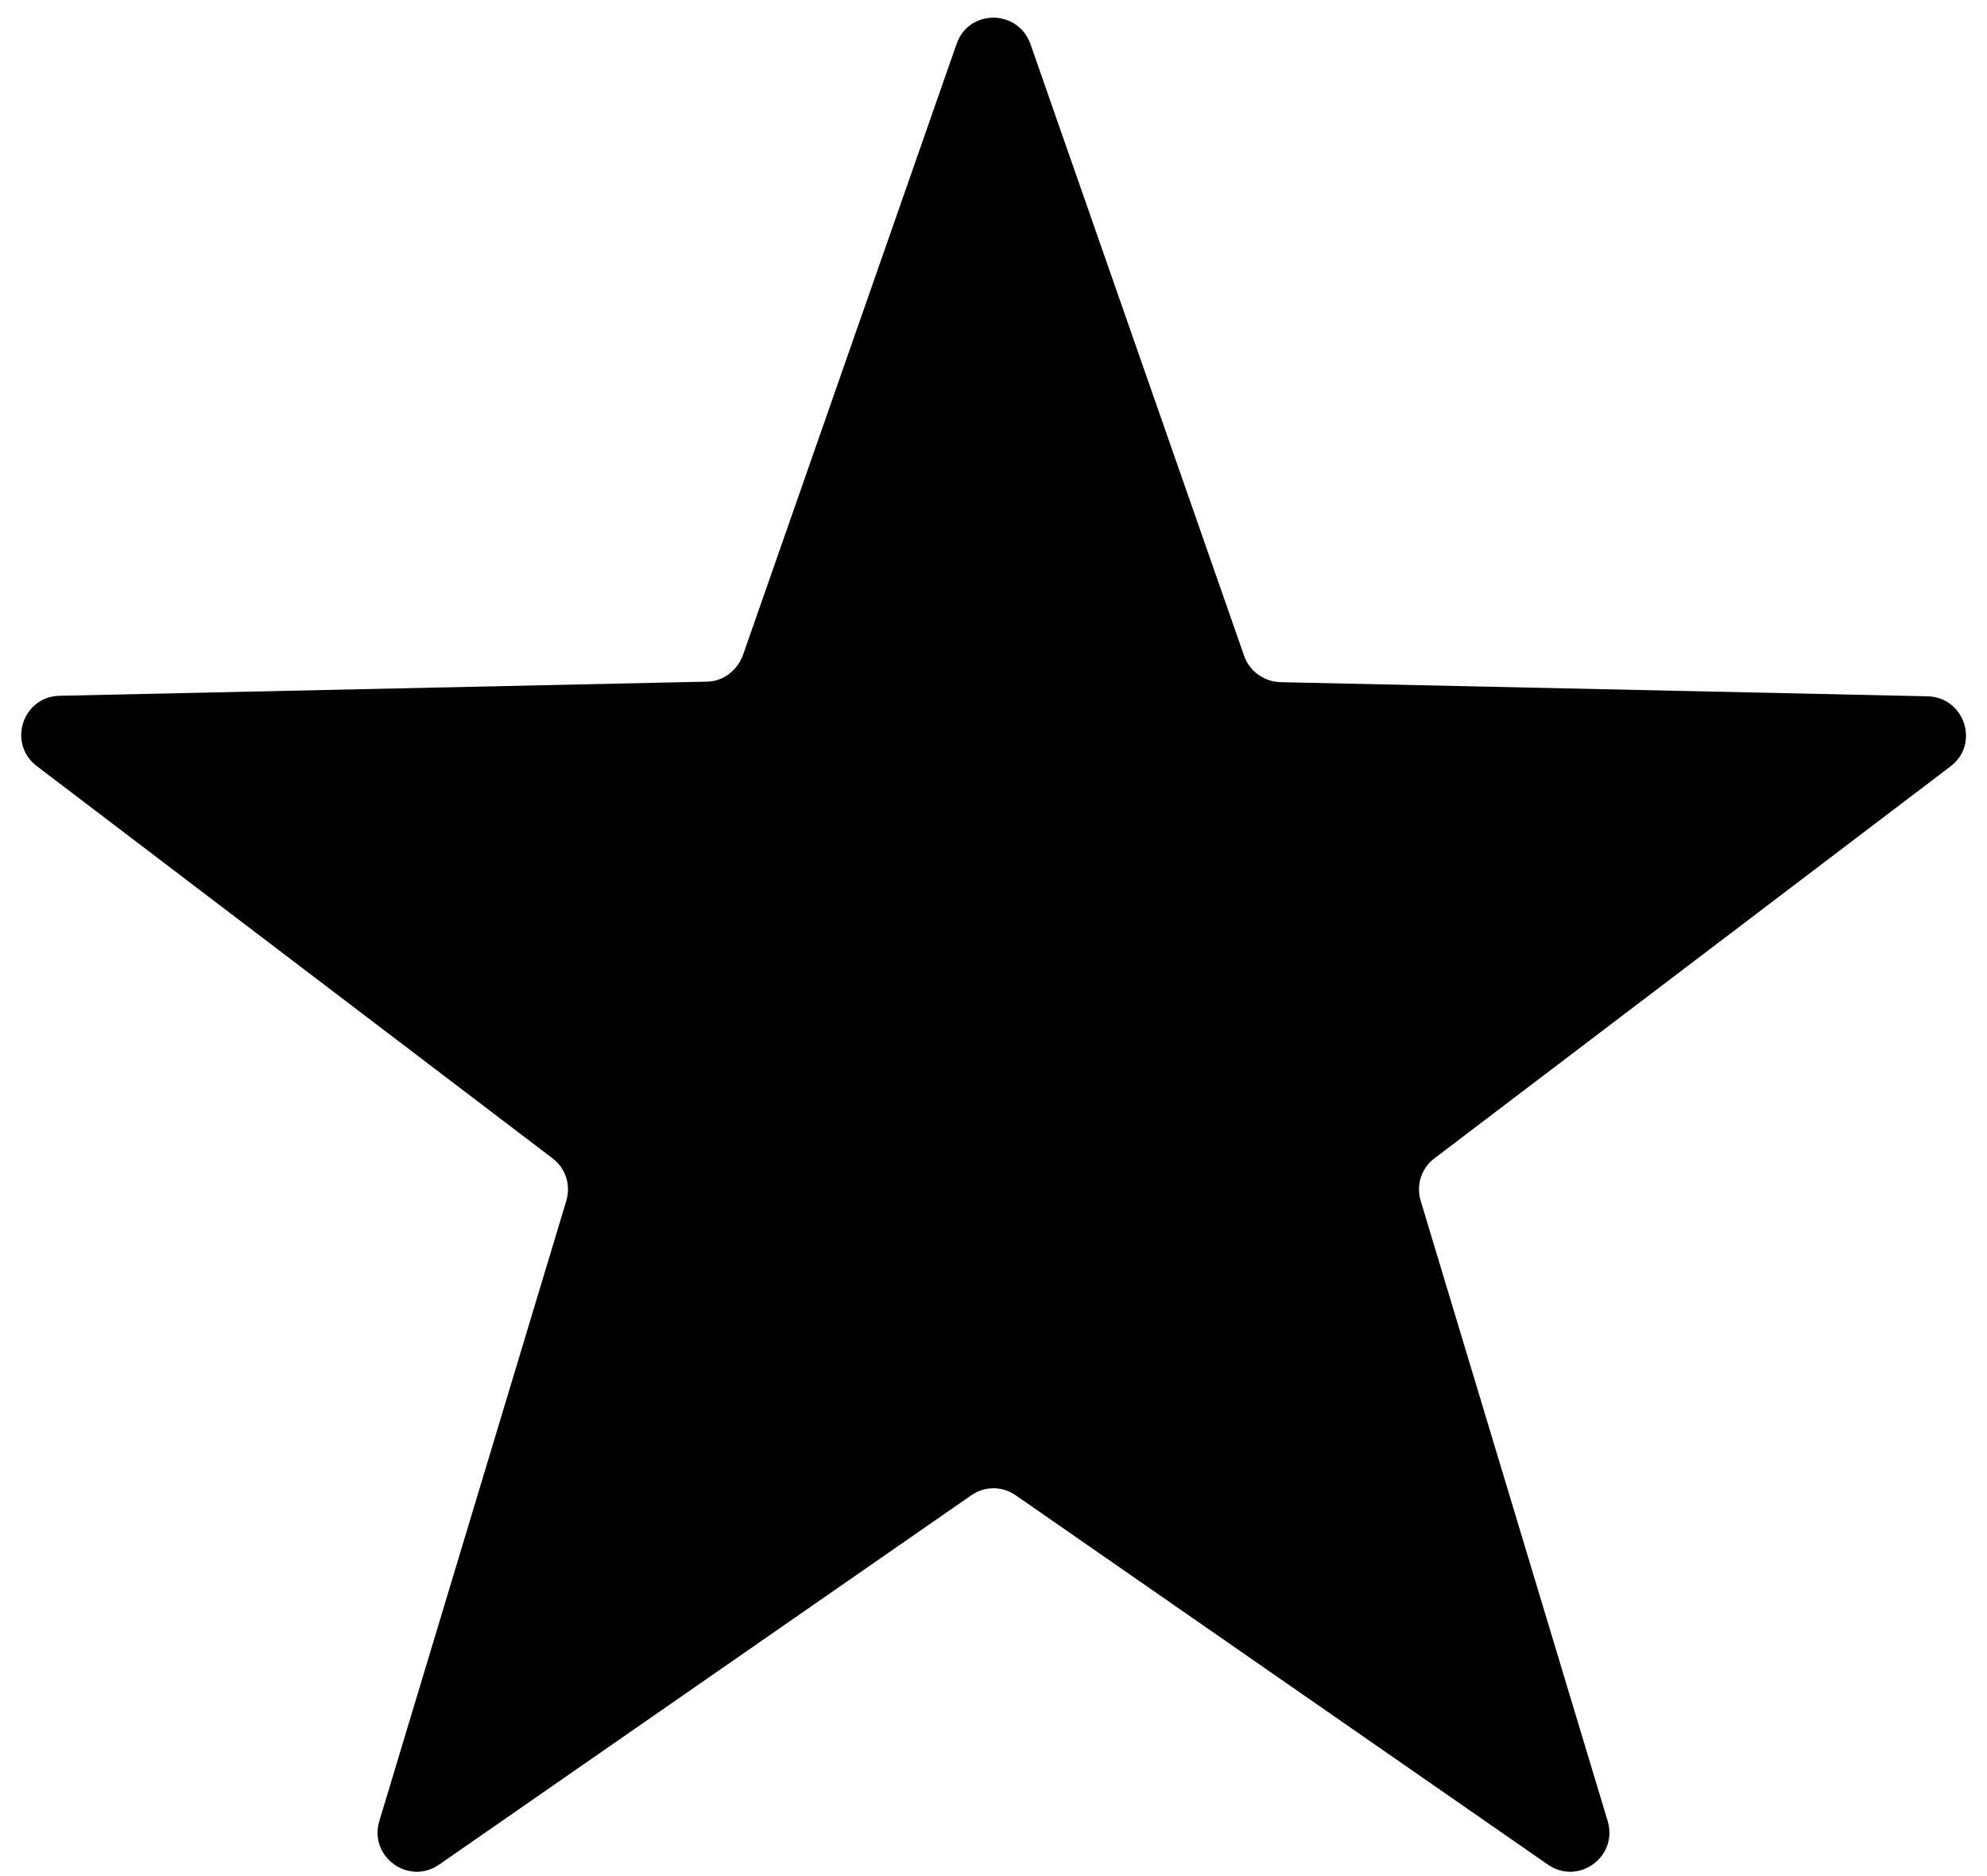 <?xml version="1.0" encoding="UTF-8"?>
<svg id="Layer_1" data-name="Layer 1" xmlns="http://www.w3.org/2000/svg" viewBox="0 0 37.93 35.8">
  <defs>
    <style>
      .cls-1 {
        fill: currentColor;
        stroke-width: 0px;
      }
    </style>
  </defs>
  <path class="cls-1" d="M19.67.84l4.08,11.68c.1.29.38.49.69.5l12.36.27c.7.02,1,.91.43,1.34l-9.85,7.48c-.25.19-.35.51-.26.81l3.57,11.84c.2.68-.56,1.23-1.14.83l-10.16-7.05c-.26-.18-.59-.18-.85,0l-10.16,7.05c-.58.4-1.34-.15-1.14-.83l3.57-11.84c.09-.3-.01-.62-.26-.81L.7,14.62c-.56-.43-.27-1.32.43-1.34l12.36-.27c.31,0,.58-.21.69-.5L18.26.84c.23-.67,1.17-.67,1.41,0Z"/>
</svg>